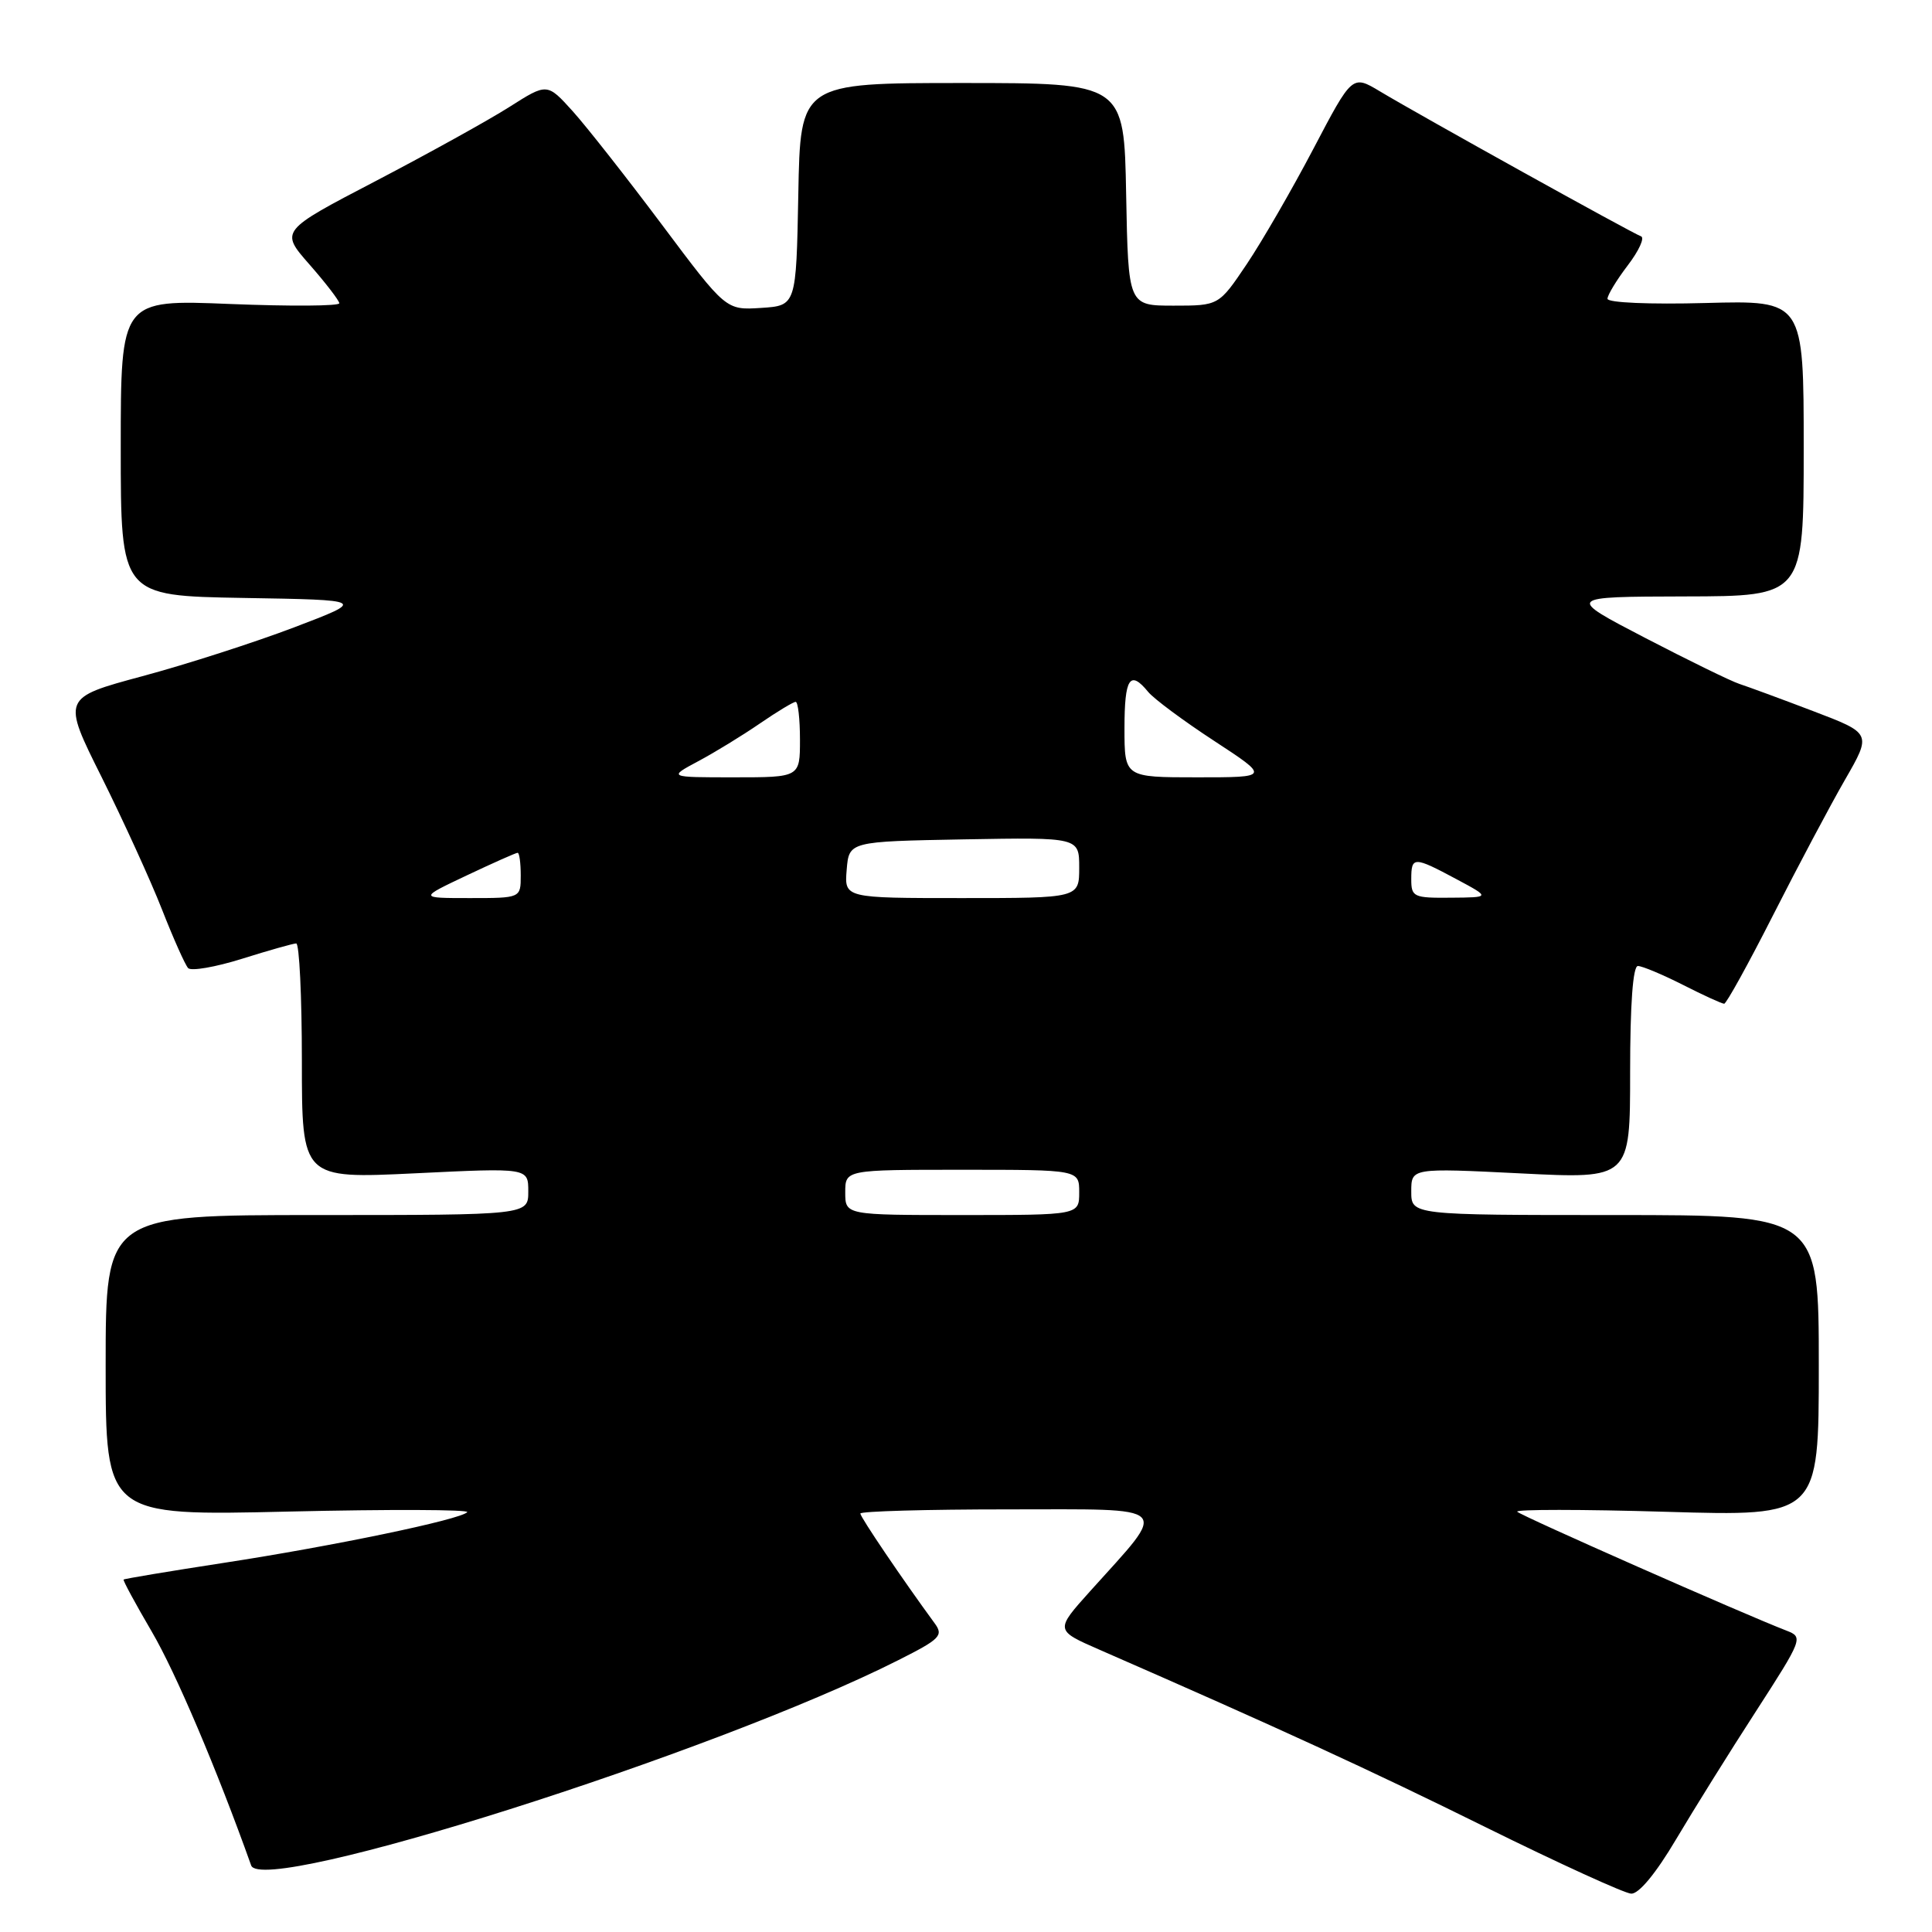 <?xml version="1.0" encoding="UTF-8" standalone="no"?>
<!DOCTYPE svg PUBLIC "-//W3C//DTD SVG 1.1//EN" "http://www.w3.org/Graphics/SVG/1.1/DTD/svg11.dtd" >
<svg xmlns="http://www.w3.org/2000/svg" xmlns:xlink="http://www.w3.org/1999/xlink" version="1.1" viewBox="0 0 256 256">
 <g >
 <path fill="currentColor"
d=" M 222.07 243.75 C 224.44 239.76 229.21 232.10 232.69 226.73 C 238.85 217.18 238.95 216.93 236.75 216.08 C 231.09 213.90 201.51 200.84 201.04 200.31 C 200.74 199.99 209.61 199.99 220.75 200.32 C 241.00 200.92 241.00 200.92 241.00 180.96 C 241.00 161.00 241.00 161.00 214.00 161.00 C 187.00 161.00 187.00 161.00 187.00 157.88 C 187.00 154.76 187.00 154.76 201.50 155.48 C 216.00 156.21 216.00 156.21 216.00 142.10 C 216.00 133.07 216.37 128.00 217.03 128.00 C 217.60 128.00 220.29 129.13 223.00 130.50 C 225.71 131.88 228.17 133.00 228.46 133.00 C 228.75 133.00 231.67 127.71 234.95 121.25 C 238.23 114.79 242.51 106.73 244.46 103.34 C 248.01 97.18 248.01 97.18 240.26 94.23 C 235.99 92.60 231.60 90.99 230.50 90.63 C 229.40 90.28 223.78 87.53 218.00 84.53 C 207.50 79.07 207.50 79.07 223.25 79.03 C 239.00 79.00 239.00 79.00 239.00 59.40 C 239.00 39.80 239.00 39.80 226.00 40.15 C 218.64 40.35 213.00 40.11 213.00 39.59 C 213.00 39.10 214.21 37.10 215.69 35.16 C 217.17 33.22 217.96 31.49 217.44 31.31 C 216.34 30.94 188.20 15.32 182.84 12.10 C 179.18 9.91 179.18 9.91 174.04 19.70 C 171.21 25.09 167.23 31.98 165.20 35.00 C 161.50 40.50 161.50 40.50 155.50 40.50 C 149.50 40.50 149.50 40.50 149.22 25.75 C 148.95 11.00 148.95 11.00 127.50 11.00 C 106.05 11.00 106.05 11.00 105.78 25.75 C 105.50 40.50 105.50 40.50 100.85 40.80 C 96.19 41.10 96.19 41.10 87.73 29.80 C 83.08 23.59 77.75 16.81 75.89 14.74 C 72.50 10.99 72.50 10.99 67.50 14.17 C 64.75 15.92 56.78 20.33 49.80 23.98 C 37.10 30.60 37.10 30.60 41.01 35.05 C 43.16 37.50 44.93 39.81 44.96 40.18 C 44.98 40.56 38.48 40.60 30.50 40.28 C 16.00 39.69 16.00 39.69 16.00 59.32 C 16.00 78.95 16.00 78.95 32.25 79.23 C 48.50 79.50 48.50 79.50 39.00 83.12 C 33.77 85.11 24.71 88.03 18.86 89.60 C 8.22 92.47 8.22 92.47 13.47 102.98 C 16.35 108.77 19.95 116.65 21.46 120.50 C 22.97 124.35 24.53 127.85 24.93 128.28 C 25.33 128.70 28.54 128.15 32.08 127.04 C 35.61 125.93 38.84 125.02 39.25 125.01 C 39.66 125.01 40.00 132.02 40.00 140.60 C 40.00 156.19 40.00 156.19 55.00 155.47 C 70.00 154.74 70.00 154.74 70.00 157.87 C 70.00 161.00 70.00 161.00 42.00 161.00 C 14.00 161.00 14.00 161.00 14.00 180.93 C 14.00 200.86 14.00 200.86 38.25 200.29 C 51.59 199.98 62.23 200.02 61.91 200.37 C 61.00 201.36 44.11 204.87 29.57 207.10 C 22.42 208.20 16.48 209.19 16.38 209.30 C 16.27 209.41 17.95 212.51 20.11 216.20 C 23.27 221.59 28.73 234.42 33.28 247.18 C 34.75 251.28 94.70 232.27 119.03 219.98 C 124.61 217.17 125.05 216.72 123.83 215.07 C 119.66 209.38 114.00 201.03 114.00 200.55 C 114.00 200.25 122.81 200.00 133.57 200.00 C 155.73 200.00 154.92 199.20 144.44 210.85 C 139.80 216.02 139.80 216.02 145.65 218.58 C 169.50 229.00 181.59 234.56 196.91 242.14 C 206.59 246.92 215.24 250.87 216.14 250.92 C 217.15 250.97 219.42 248.23 222.07 243.75 Z  M 112.00 158.00 C 112.00 155.00 112.00 155.00 127.50 155.00 C 143.00 155.00 143.00 155.00 143.00 158.00 C 143.00 161.00 143.00 161.00 127.50 161.00 C 112.00 161.00 112.00 161.00 112.00 158.00 Z  M 61.84 116.00 C 65.33 114.35 68.36 113.00 68.59 113.00 C 68.82 113.00 69.00 114.35 69.00 116.00 C 69.00 119.00 69.00 119.00 62.25 119.00 C 55.50 119.00 55.50 119.00 61.84 116.00 Z  M 112.19 115.25 C 112.50 111.50 112.50 111.50 127.75 111.22 C 143.00 110.95 143.00 110.95 143.00 114.97 C 143.00 119.00 143.00 119.00 127.44 119.00 C 111.88 119.00 111.88 119.00 112.19 115.25 Z  M 187.00 116.50 C 187.00 113.46 187.32 113.46 193.00 116.50 C 197.50 118.91 197.50 118.91 192.25 118.95 C 187.30 119.00 187.00 118.85 187.00 116.50 Z  M 92.51 100.87 C 94.71 99.70 98.38 97.45 100.68 95.87 C 102.98 94.29 105.12 93.00 105.43 93.00 C 105.74 93.00 106.00 95.25 106.00 98.00 C 106.00 103.00 106.00 103.00 97.26 103.00 C 88.53 103.00 88.53 103.00 92.51 100.87 Z  M 149.00 96.50 C 149.00 89.84 149.72 88.73 152.13 91.67 C 152.88 92.59 156.82 95.52 160.88 98.17 C 168.26 103.00 168.26 103.00 158.63 103.00 C 149.00 103.00 149.00 103.00 149.00 96.50 Z "/>
</g>
</svg>